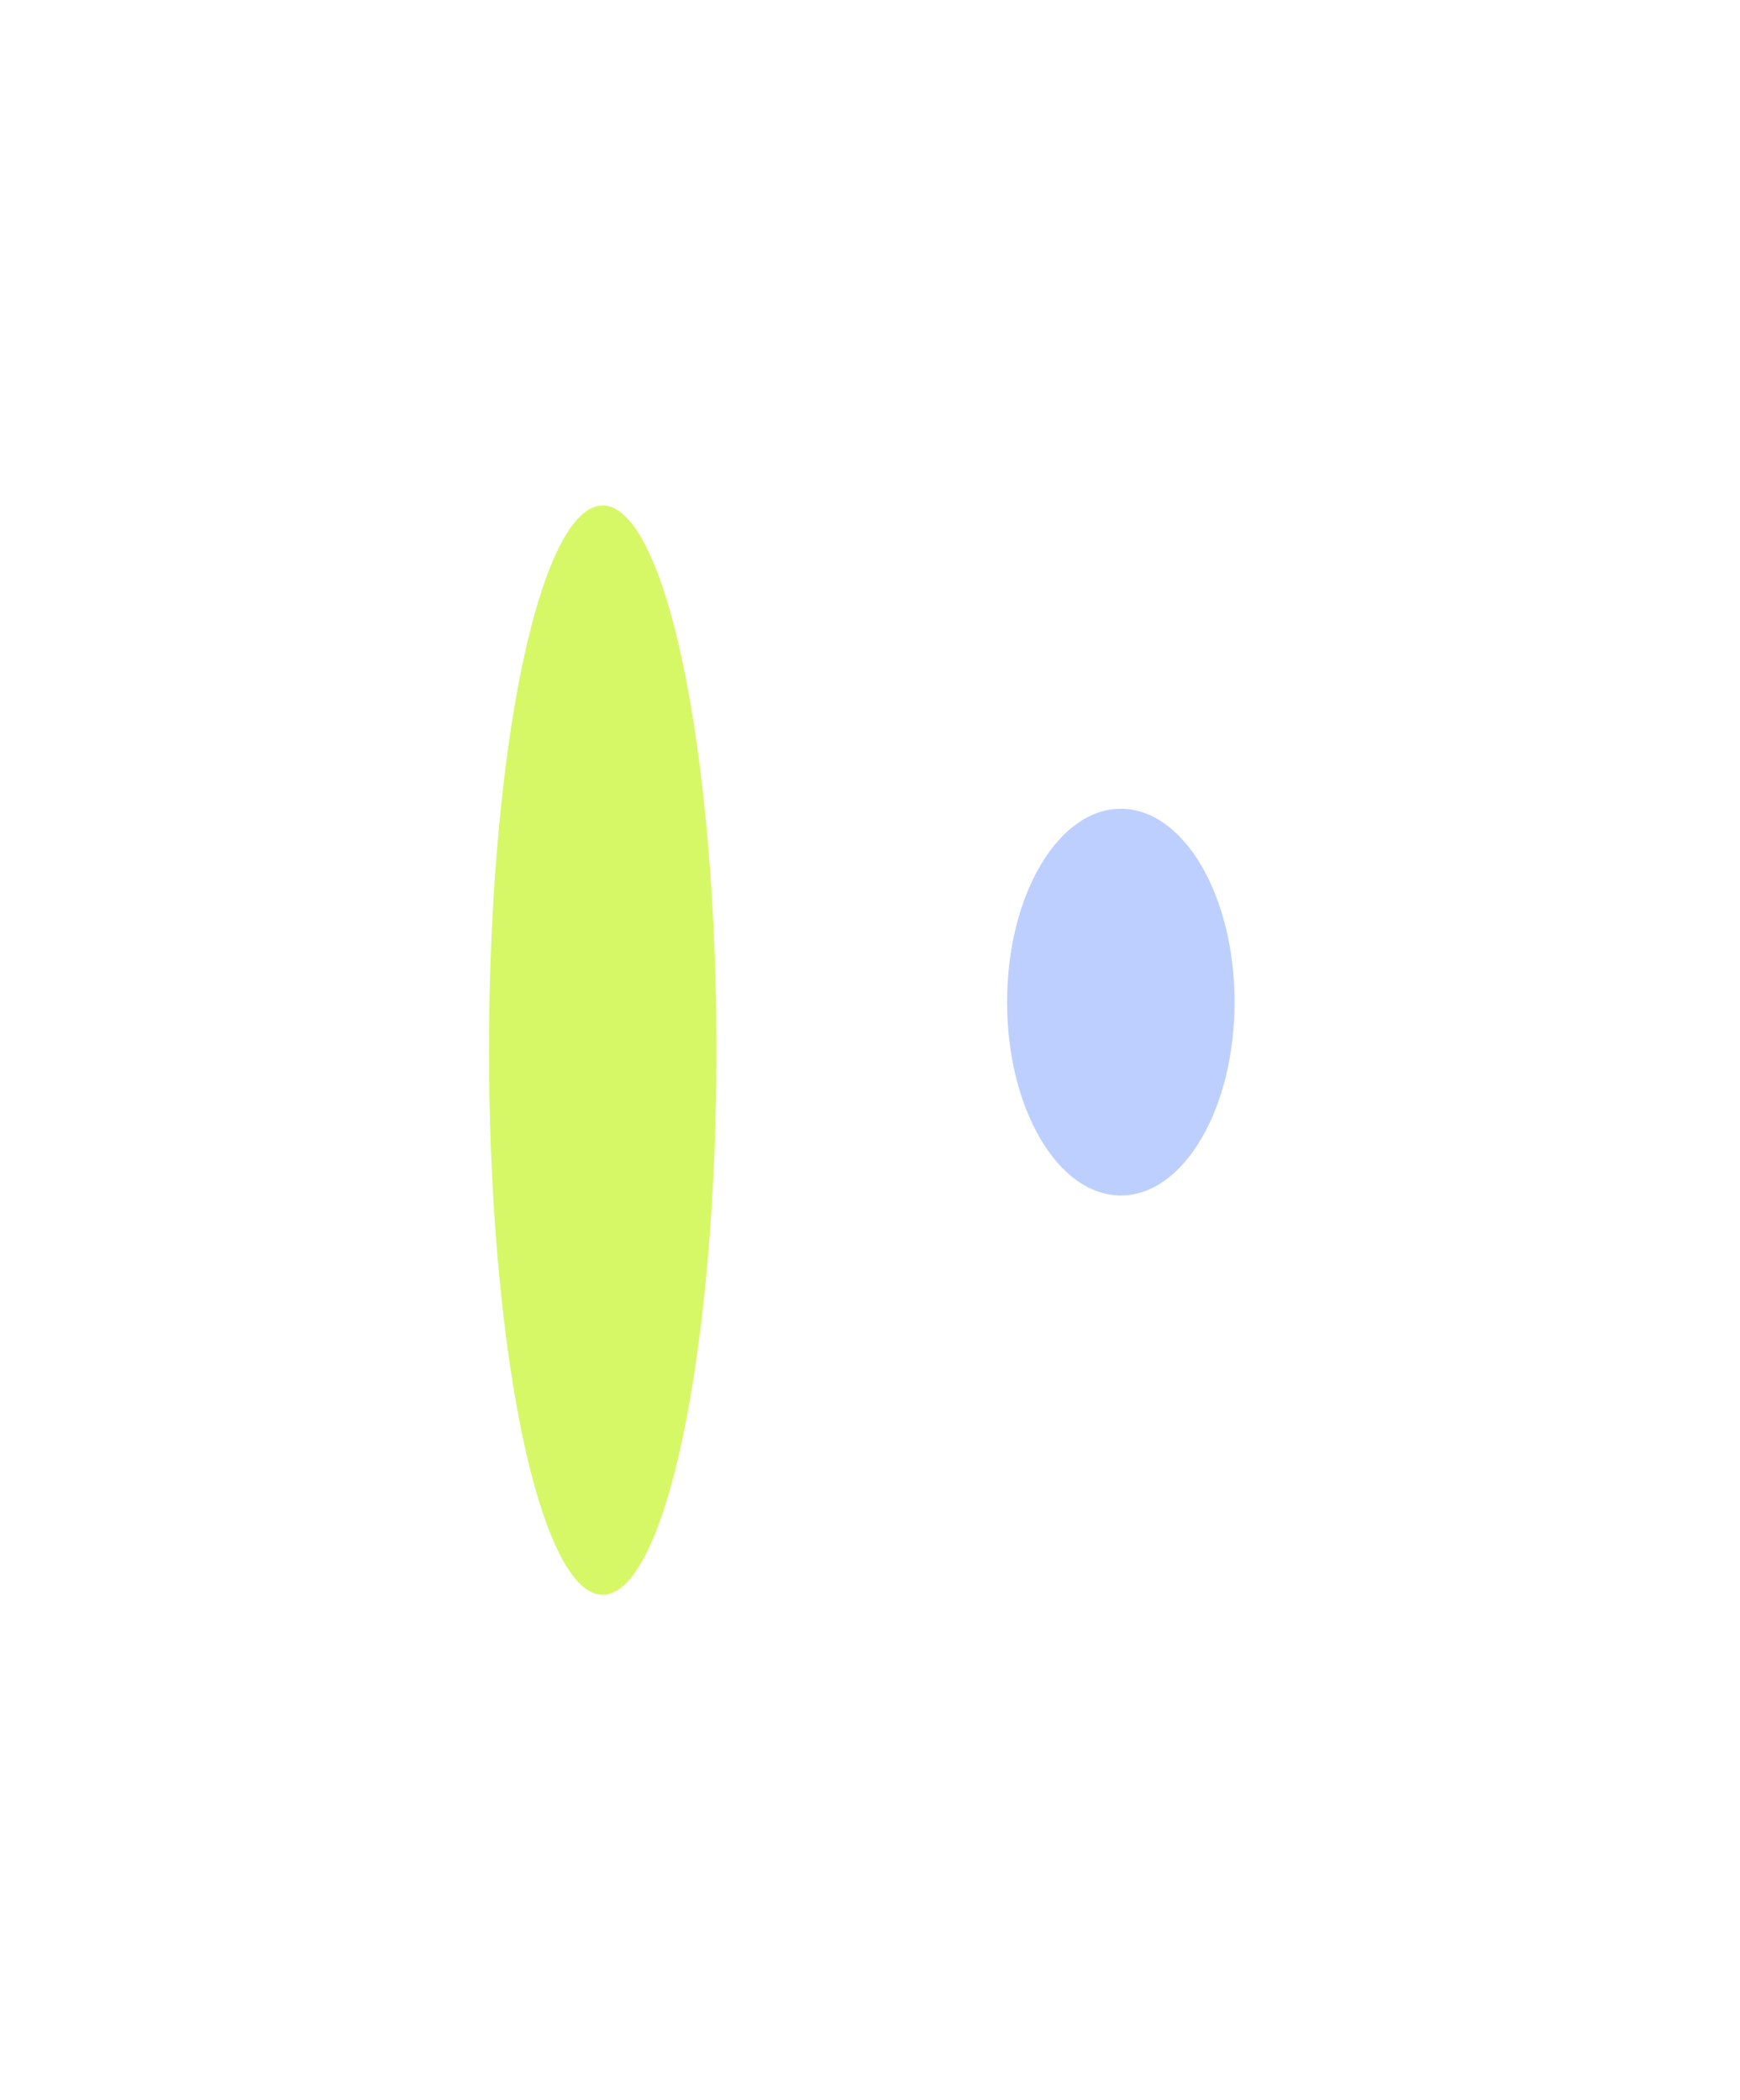 <svg width="1377" height="1662" viewBox="0 0 1377 1662" fill="none" xmlns="http://www.w3.org/2000/svg">
    <g filter="url(#7kh838vnea)">
        <ellipse cx="477" cy="831" rx="90" ry="431" fill="#D6F866"/>
    </g>
    <g filter="url(#p9nqcnmw7b)">
        <ellipse cx="887" cy="793" rx="90" ry="153" fill="#BCCFFF"/>
    </g>
    <defs>
        <filter id="7kh838vnea" x="-13" y="0" width="980" height="1662" filterUnits="userSpaceOnUse" color-interpolation-filters="sRGB">
            <feFlood flood-opacity="0" result="BackgroundImageFix"/>
            <feBlend in="SourceGraphic" in2="BackgroundImageFix" result="shape"/>
            <feGaussianBlur stdDeviation="200" result="effect1_foregroundBlur_801_2732"/>
        </filter>
        <filter id="p9nqcnmw7b" x="397" y="240" width="980" height="1106" filterUnits="userSpaceOnUse" color-interpolation-filters="sRGB">
            <feFlood flood-opacity="0" result="BackgroundImageFix"/>
            <feBlend in="SourceGraphic" in2="BackgroundImageFix" result="shape"/>
            <feGaussianBlur stdDeviation="200" result="effect1_foregroundBlur_801_2732"/>
        </filter>
    </defs>
</svg>
